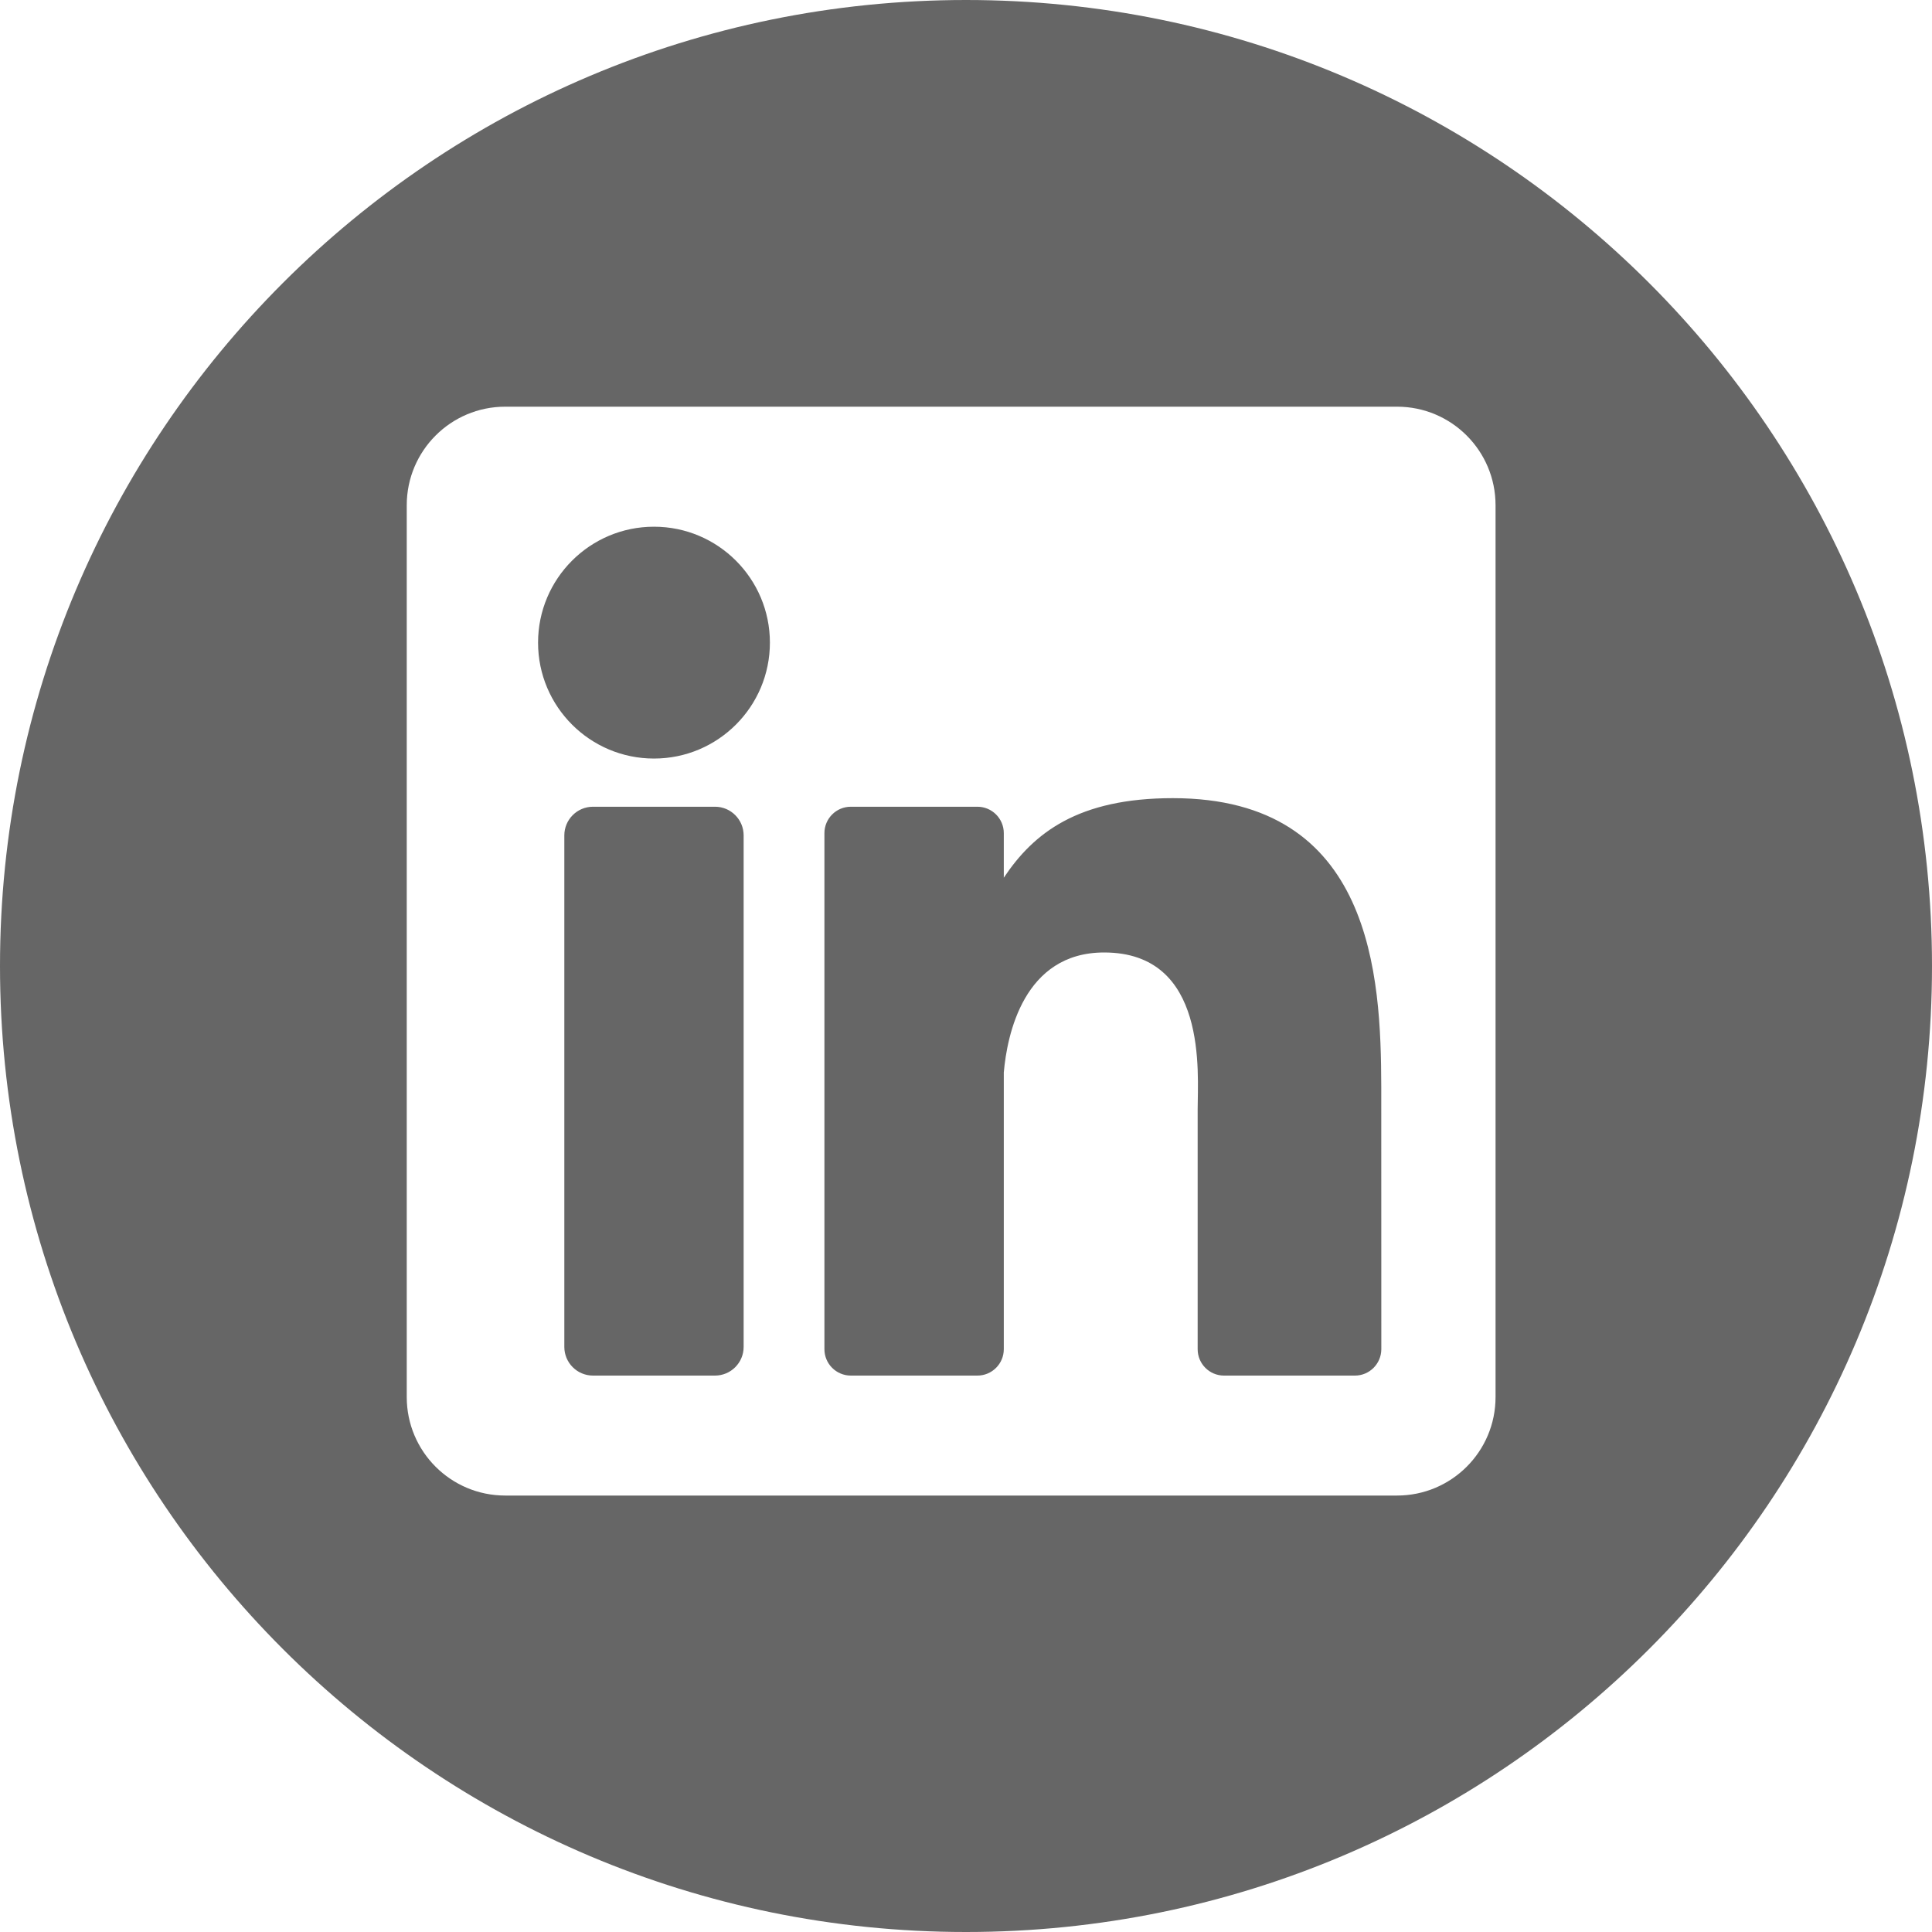 <svg xmlns="http://www.w3.org/2000/svg" width="32" height="32" viewBox="0 0 32 32">
  <path fill="#666" fill-rule="evenodd" d="M1161,3108 C1169.837,3108 1177,3115.163 1177,3124 C1177,3132.837 1169.837,3140 1161,3140 C1152.163,3140 1145,3132.837 1145,3124 C1145,3115.163 1152.163,3108 1161,3108 Z M1168.14,3114.736 L1153.368,3114.736 C1152.467,3114.736 1151.737,3115.467 1151.737,3116.368 L1151.737,3131.14 C1151.737,3132.041 1152.467,3132.771 1153.368,3132.771 L1168.14,3132.771 C1169.041,3132.771 1169.771,3132.041 1169.771,3131.14 L1169.771,3116.368 C1169.771,3115.467 1169.041,3114.736 1168.14,3114.736 Z M1156.843,3121.362 C1157.105,3121.362 1157.317,3121.575 1157.317,3121.837 L1157.317,3130.309 C1157.317,3130.571 1157.105,3130.784 1156.842,3130.784 L1154.822,3130.784 C1154.559,3130.784 1154.347,3130.571 1154.347,3130.309 L1154.347,3121.837 C1154.347,3121.575 1154.559,3121.362 1154.822,3121.362 L1156.843,3121.362 Z M1164.426,3121.22 C1167.74,3121.22 1167.873,3124.176 1167.878,3125.995 L1167.879,3130.347 C1167.878,3130.588 1167.683,3130.784 1167.442,3130.784 L1165.273,3130.784 C1165.032,3130.784 1164.837,3130.588 1164.837,3130.347 L1164.837,3126.373 C1164.837,3125.781 1165.011,3123.776 1163.288,3123.776 C1161.951,3123.776 1161.68,3125.148 1161.626,3125.764 L1161.626,3130.347 C1161.626,3130.588 1161.43,3130.784 1161.189,3130.784 L1159.092,3130.784 C1158.851,3130.784 1158.655,3130.588 1158.655,3130.347 L1158.655,3121.799 C1158.655,3121.558 1158.851,3121.362 1159.092,3121.362 L1161.189,3121.362 C1161.43,3121.362 1161.626,3121.558 1161.626,3121.799 L1161.626,3122.538 C1162.121,3121.794 1162.858,3121.22 1164.426,3121.22 Z M1155.832,3116.724 C1156.892,3116.724 1157.752,3117.584 1157.752,3118.644 C1157.752,3119.704 1156.892,3120.564 1155.832,3120.564 C1154.772,3120.564 1153.912,3119.704 1153.912,3118.644 C1153.912,3117.584 1154.772,3116.724 1155.832,3116.724 Z" transform="translate(-1145 -3108)"/>
</svg>
